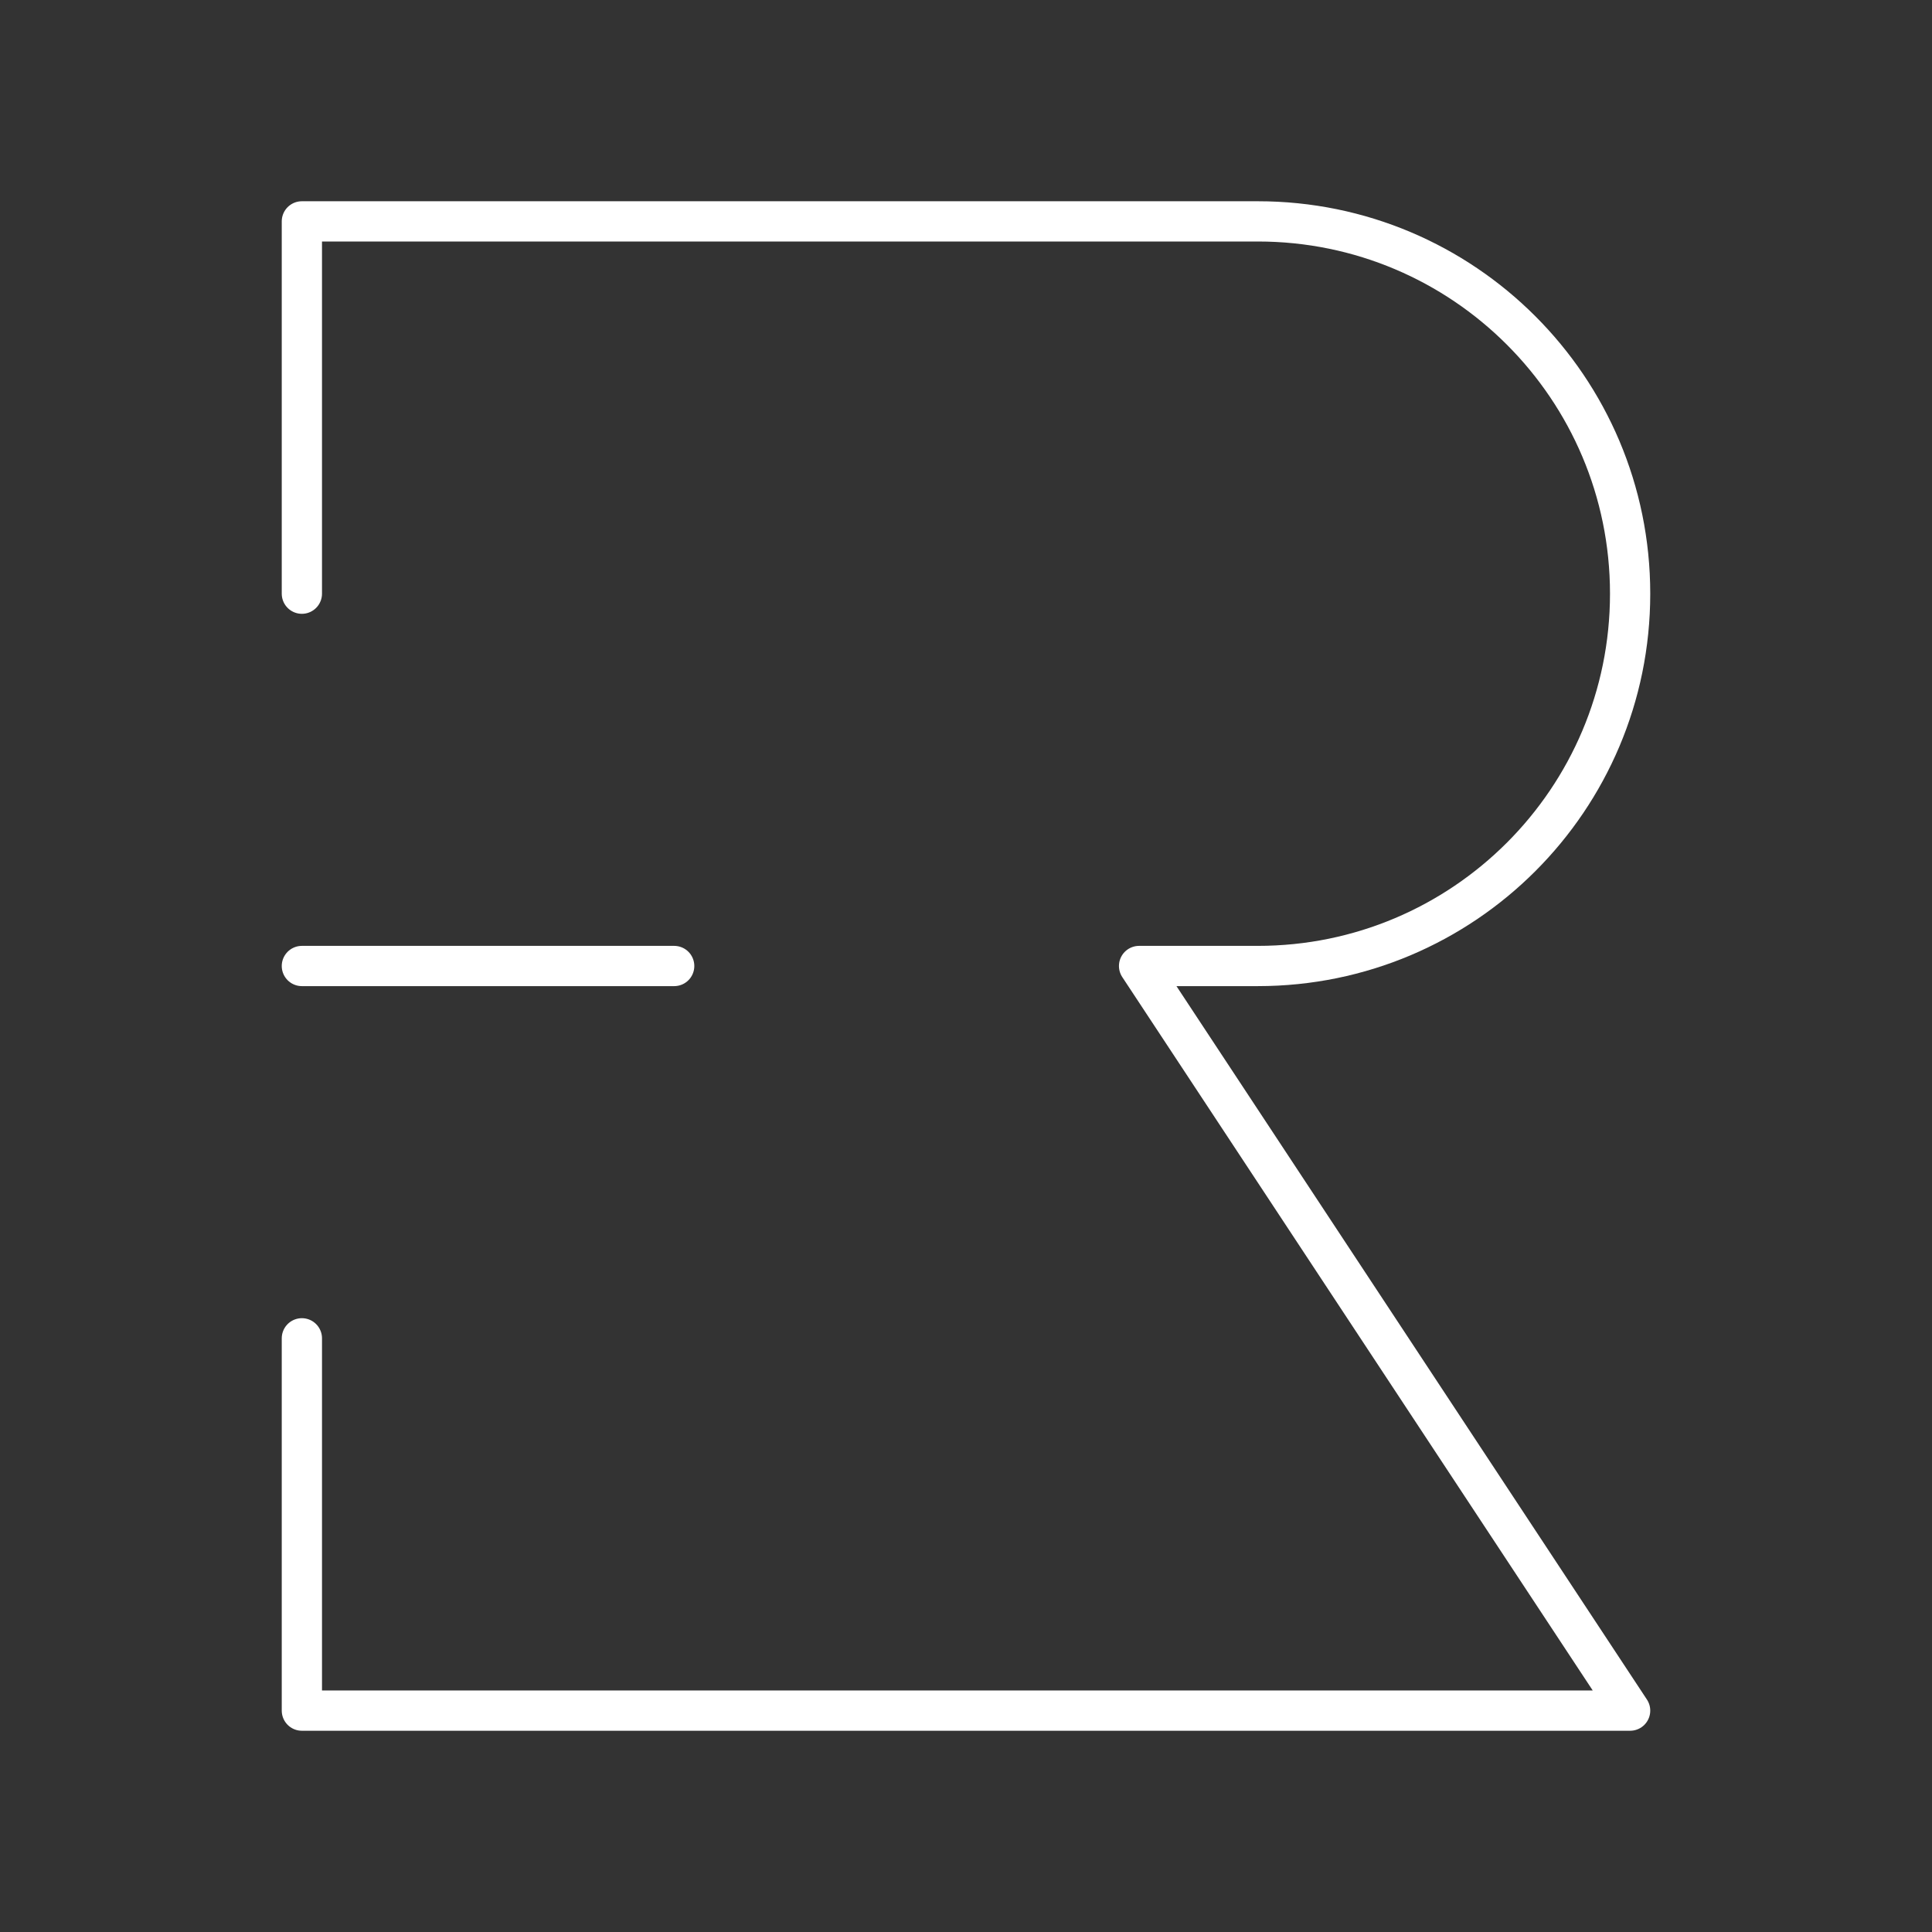<?xml version="1.0" encoding="UTF-8"?><svg id="a" xmlns="http://www.w3.org/2000/svg" viewBox="0 0 48 48"><rect x="0" y="0" width="48" height="48" fill="#333333" stroke="none"/><defs><style>.d{fill:none;stroke:#fff;stroke-linecap:round;stroke-linejoin:round;}</style></defs><path class="d" d="m7.5 33.25v9.25h33l-12.2-18.5h2.95c5.109 0 9.25-4.141 9.25-9.25 0-5.109-4.141-9.25-9.25-9.25h-23.75v9.25"/><path class="d" d="m16.75 24h-9.25"/></svg>
